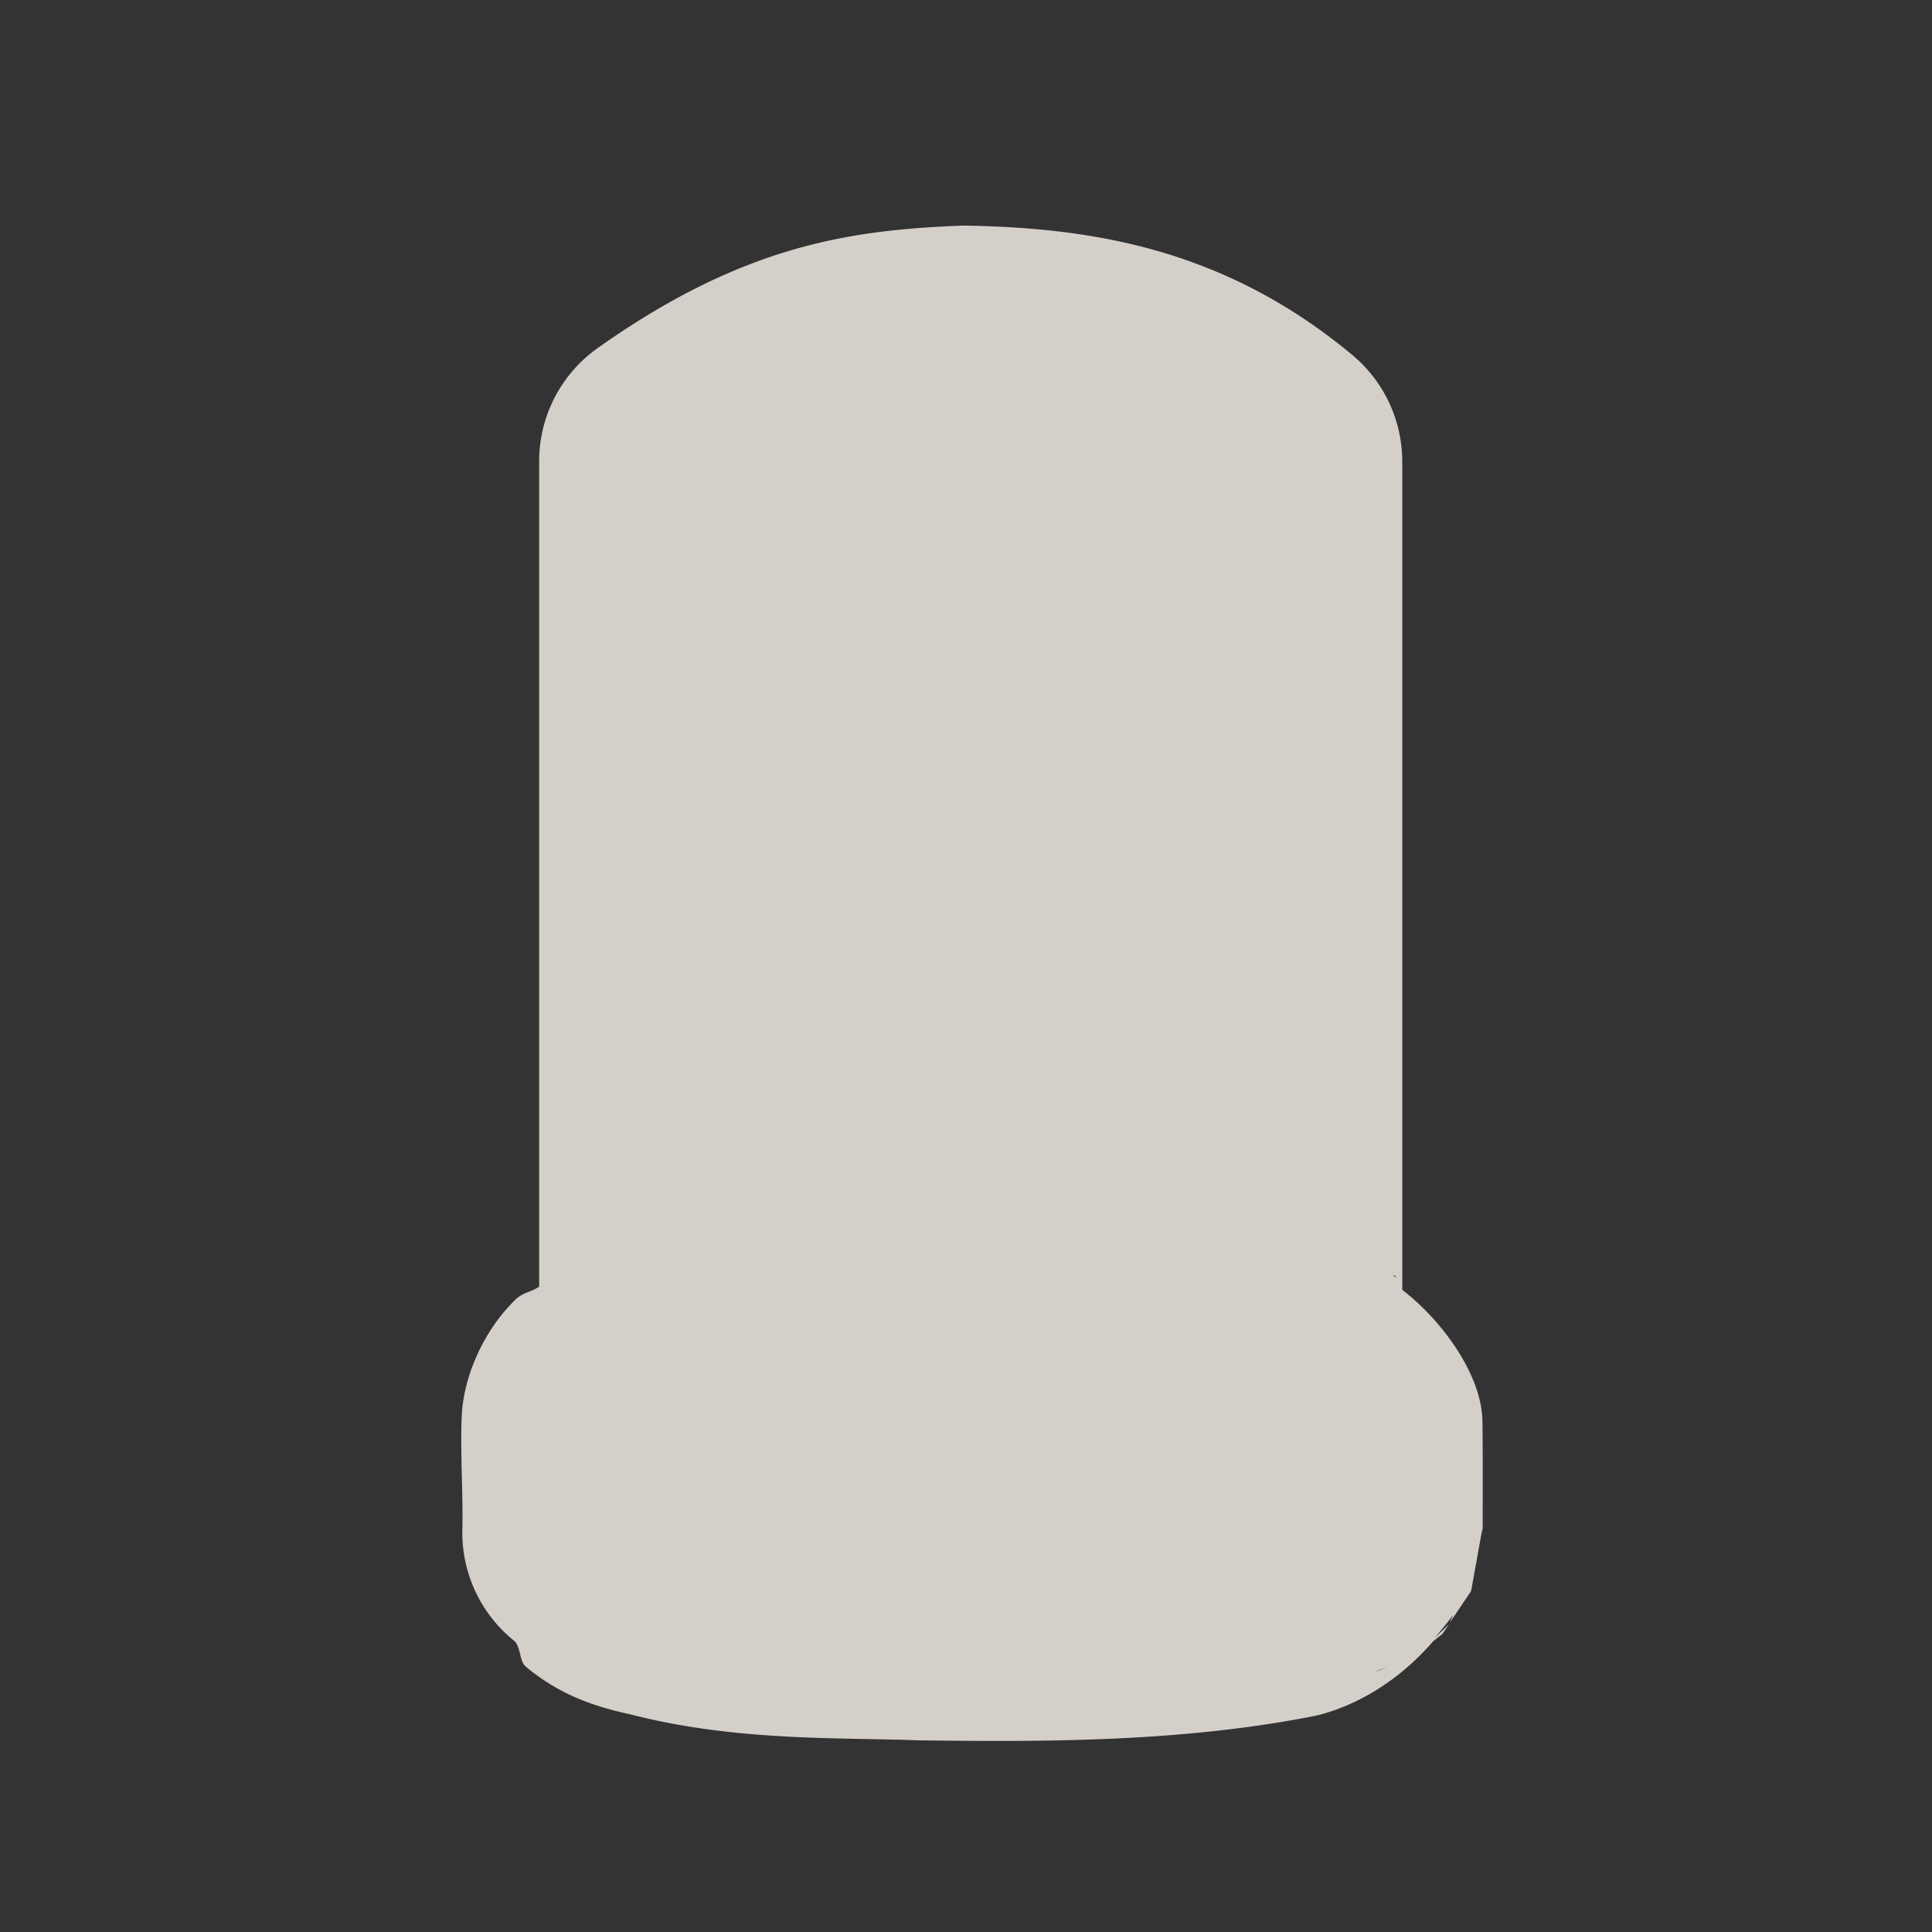 <?xml version="1.0" encoding="UTF-8" standalone="no"?>
<!-- Created with Inkscape (http://www.inkscape.org/) -->

<svg
   xmlns:dc="http://purl.org/dc/elements/1.1/"
   xmlns:cc="http://creativecommons.org/ns#"
   xmlns:rdf="http://www.w3.org/1999/02/22-rdf-syntax-ns#"
   xmlns:svg="http://www.w3.org/2000/svg"
   xmlns="http://www.w3.org/2000/svg"
   xmlns:sodipodi="http://sodipodi.sourceforge.net/DTD/sodipodi-0.dtd"
   xmlns:inkscape="http://www.inkscape.org/namespaces/inkscape"
   version="1.0"
   width="16"
   height="16"
   id="svg2"
   sodipodi:version="0.32"
   inkscape:version="0.91 r"
   sodipodi:docname="h_barrier_bollard_shield.svg"
   inkscape:output_extension="org.inkscape.output.svg.inkscape">
  <rect width="100%" height="100%" fill="#333333" stroke="none"/>
  <sodipodi:namedview
     inkscape:window-height="739"
     inkscape:window-width="1332"
     inkscape:pageshadow="2"
     inkscape:pageopacity="0.0"
     guidetolerance="10.0"
     gridtolerance="10.0"
     objecttolerance="10.0"
     borderopacity="1.0"
     bordercolor="#666666"
     pagecolor="#ffffff"
     id="base"
     showgrid="false"
     inkscape:zoom="22.627417"
     inkscape:cx="4.7286018"
     inkscape:cy="9.2178606"
     inkscape:window-x="34"
     inkscape:window-y="1024"
     inkscape:current-layer="svg2"
     inkscape:window-maximized="1" />
  <defs
     id="defs4">
    <inkscape:perspective
       sodipodi:type="inkscape:persp3d"
       inkscape:vp_x="0 : 290 : 1"
       inkscape:vp_y="0 : 1000 : 0"
       inkscape:vp_z="580 : 290 : 1"
       inkscape:persp3d-origin="290 : 193.33333 : 1"
       id="perspective12" />
    <style
       type="text/css"
       id="style6">
   
    .fil0 {fill:#EF7900}
   
  </style>
    <inkscape:perspective
       id="perspective6807"
       inkscape:persp3d-origin="29.116032 : 19.410688 : 1"
       inkscape:vp_z="58.232063 : 29.116032 : 1"
       inkscape:vp_y="0 : 1000 : 0"
       inkscape:vp_x="0 : 29.116032 : 1"
       sodipodi:type="inkscape:persp3d" />
    <inkscape:perspective
       id="perspective6954"
       inkscape:persp3d-origin="290 : 193.33333 : 1"
       inkscape:vp_z="580 : 290 : 1"
       inkscape:vp_y="0 : 1000 : 0"
       inkscape:vp_x="0 : 290 : 1"
       sodipodi:type="inkscape:persp3d" />
    <inkscape:perspective
       id="perspective2541"
       inkscape:persp3d-origin="240 : 160 : 1"
       inkscape:vp_z="480 : 240 : 1"
       inkscape:vp_y="0 : 1000 : 0"
       inkscape:vp_x="0 : 240 : 1"
       sodipodi:type="inkscape:persp3d" />
    <inkscape:perspective
       id="perspective2750"
       inkscape:persp3d-origin="215 : 143.33333 : 1"
       inkscape:vp_z="430 : 215 : 1"
       inkscape:vp_y="0 : 1000 : 0"
       inkscape:vp_x="0 : 215 : 1"
       sodipodi:type="inkscape:persp3d" />
    <inkscape:perspective
       id="perspective3730"
       inkscape:persp3d-origin="88.929146 : 101.19778 : 1"
       inkscape:vp_z="177.85829 : 151.79668 : 1"
       inkscape:vp_y="0 : 1000 : 0"
       inkscape:vp_x="0 : 151.79668 : 1"
       sodipodi:type="inkscape:persp3d" />
  </defs>
  <path
     sodipodi:type="inkscape:offset"
     inkscape:radius="1.1490486"
     inkscape:original="M 8.0019531 3.0175781 C 7.0608565 3.0555262 6.7190072 3.0368697 5.6132812 3.8203125 L 5.6132812 11.392578 C 5.5281863 11.410268 5.4368587 11.421069 5.3554688 11.443359 C 5.0869846 11.519839 4.9752776 11.650725 4.9707031 11.785156 C 4.9657331 11.931224 4.9847255 12.342866 4.9765625 12.695312 L 4.9785156 12.695312 C 4.9646906 12.851513 5.1276121 13.012306 5.46875 13.082031 C 6.1143814 13.256044 6.9214154 13.235211 7.6582031 13.263672 C 8.6613885 13.276252 9.7134511 13.268472 10.638672 13.087891 C 10.917218 13.012341 11.085322 12.871471 11.105469 12.730469 C 11.108969 12.726069 11.129216 12.726303 11.128906 12.720703 C 11.128611 12.400556 11.130953 12.095757 11.126953 11.787109 C 11.125853 11.704609 11.086643 11.624184 10.964844 11.554688 C 10.836745 11.473937 10.657593 11.420497 10.462891 11.378906 L 10.462891 3.8203125 C 9.5759837 3.0819668 8.9689383 3.0381823 8.0019531 3.0175781 z "
     style="color:#000000;font-style:normal;font-variant:normal;font-weight:normal;font-stretch:normal;font-size:medium;line-height:normal;font-family:'Bitstream Vera Sans';-inkscape-font-specification:'Bitstream Vera Sans';text-indent:0;text-align:start;text-decoration:none;text-decoration-line:none;letter-spacing:normal;word-spacing:normal;text-transform:none;direction:ltr;block-progression:tb;writing-mode:lr-tb;text-anchor:start;display:inline;overflow:visible;visibility:visible;fill:#f1eae4;fill-opacity:1;stroke:none;stroke-width:4.818;marker:none;enable-background:accumulate;clip-rule:nonzero;opacity:0.848;isolation:auto;mix-blend-mode:normal;color-interpolation:sRGB;color-interpolation-filters:linearRGB;solid-color:#000000;solid-opacity:1;fill-rule:nonzero;stroke-linecap:butt;stroke-linejoin:miter;stroke-miterlimit:4;stroke-dasharray:none;stroke-dashoffset:0;stroke-opacity:1;filter-blend-mode:normal;filter-gaussianBlur-deviation:0;color-rendering:auto;image-rendering:auto;shape-rendering:auto;text-rendering:auto"
     id="path4182"
     d="M 7.955,1.869 C 7.04,1.906 6.153,2.03 4.949,2.883 a 1.149,1.149 0 0 0 -0.484,0.938 l 0,6.834 c -0.063,0.045 -0.132,0.047 -0.193,0.105 -0.243,0.232 -0.437,0.614 -0.449,0.986 -0.011,0.319 0.013,0.631 0.006,0.922 a 1.149,1.149 0 0 0 0.436,0.926 c 0.047,0.053 0.039,0.166 0.088,0.207 0.276,0.232 0.565,0.331 0.861,0.395 0.883,0.228 1.73,0.191 2.4,0.217 a 1.149,1.149 0 0 0 0.031,0 c 1.019,0.013 2.135,0.013 3.215,-0.197 a 1.149,1.149 0 0 0 0.08,-0.018 c 0.324,-0.088 0.657,-0.291 0.928,-0.605 0.036,-0.029 0.078,-0.062 0.078,-0.062 5.9e-5,-6e-5 0.035,-0.051 0.053,-0.078 -0.006,0.005 -0.058,0.055 -0.115,0.109 0.143,-0.175 0.296,-0.336 0.346,-0.645 0.023,-0.13 0.047,-0.26 0.047,-0.26 l 0.002,0.062 c -2.89e-4,-0.314 0.002,-0.623 -0.002,-0.947 -0.005,-0.392 -0.341,-0.842 -0.664,-1.09 l 0,-6.861 A 1.149,1.149 0 0 0 11.197,2.938 C 10.129,2.048 9.019,1.89 8.027,1.869 a 1.149,1.149 0 0 0 -0.072,0 z m 3.58,8.688 0.043,0.025 c -0.014,-0.009 -0.021,-0.005 -0.035,-0.014 -0.004,-0.002 -0.004,-0.01 -0.008,-0.012 z m 0.693,2.369 -0.221,0.512 c 0.068,-0.101 0.176,-0.261 0.176,-0.262 6.3e-5,-1.48e-4 0.023,-0.125 0.045,-0.25 z m -0.738,0.883 c -0.018,0.006 -0.05,0.02 -0.062,0.023 -0.072,0.021 -0.084,0.022 -0.064,0.018 0.011,-0.002 0.083,-0.028 0.127,-0.041 z" />
  <g
     id="g2319"
     transform="matrix(0.028,0,0,0.028,24.262,1.012)">
    <path
       inkscape:connector-curvature="0"
       id="path2323"
       style="fill:#ffffff;stroke:none"
       d="" />
  </g>
  <g
     id="g2325"
     transform="matrix(0.028,0,0,0.028,24.262,1.012)">
    <path
       inkscape:connector-curvature="0"
       id="path2329"
       style="fill:#ffffff;stroke:none"
       d="" />
  </g>
</svg>
